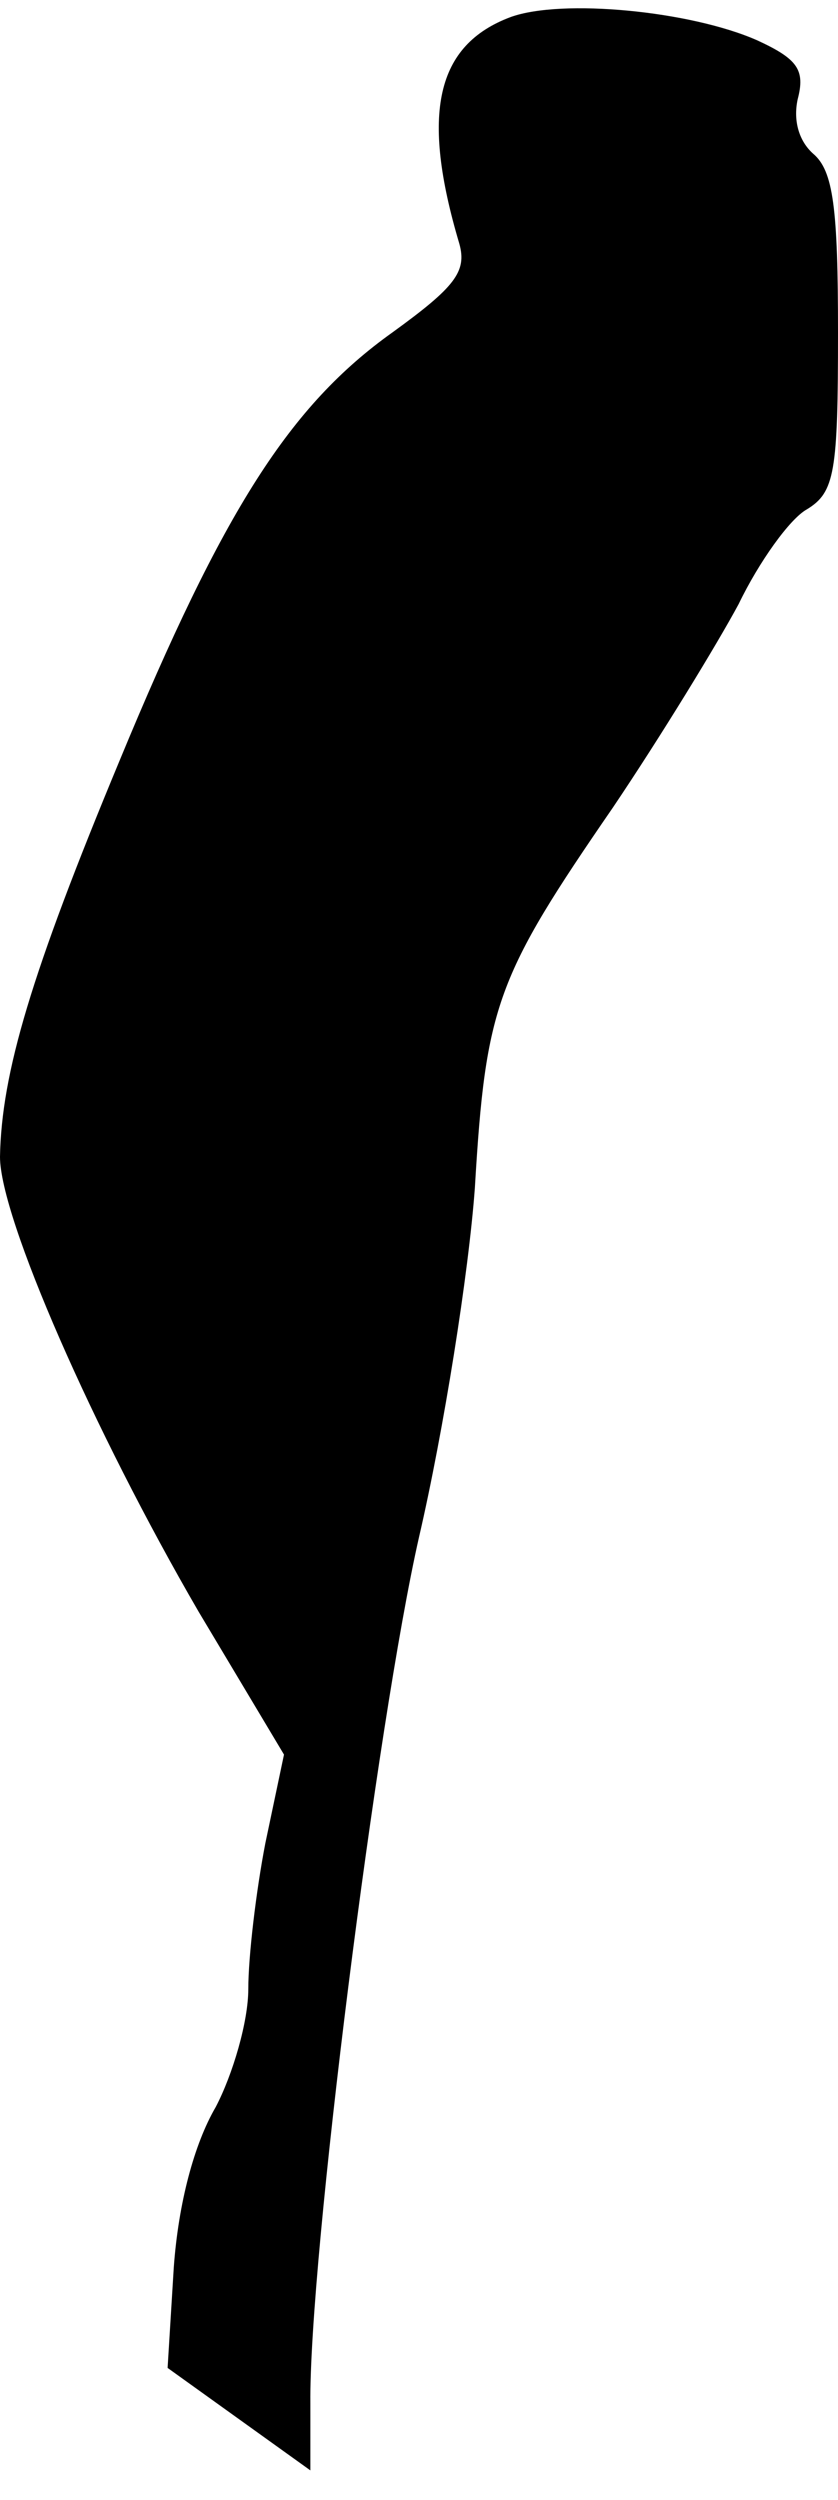 <?xml version="1.0" standalone="no"?>
<!DOCTYPE svg PUBLIC "-//W3C//DTD SVG 20010904//EN"
 "http://www.w3.org/TR/2001/REC-SVG-20010904/DTD/svg10.dtd">
<svg version="1.0" xmlns="http://www.w3.org/2000/svg"
 width="54pt" height="161pt" viewBox="0 0 54 161"
 preserveAspectRatio="xMidYMid meet">
<g transform="translate(0,161) scale(0.1,-0.1)"
fill="#000000" stroke="none">
<path fill="#000000" stroke="none" d="M329 1599 c-48 -18 -58 -62 -33 -146 5
-18 -3 -28 -43 -57 -66 -47 -109 -114 -176 -276 -57 -137 -76 -201 -77 -255 0
-39 60 -176 128 -293 l55 -92 -12 -57 c-6 -31 -11 -73 -11 -94 0 -21 -10 -55
-21 -76 -14 -24 -24 -62 -27 -103 l-4 -65 46 -33 46 -33 0 43 c-1 92 43 439
70 558 16 69 32 170 36 225 7 118 14 136 89 245 31 46 67 105 81 131 13 27 33
55 44 61 18 11 20 24 20 114 0 80 -3 104 -16 115 -9 8 -13 21 -10 35 5 19 0
26 -26 38 -43 19 -126 27 -159 15z"/>
</g>
</svg>
